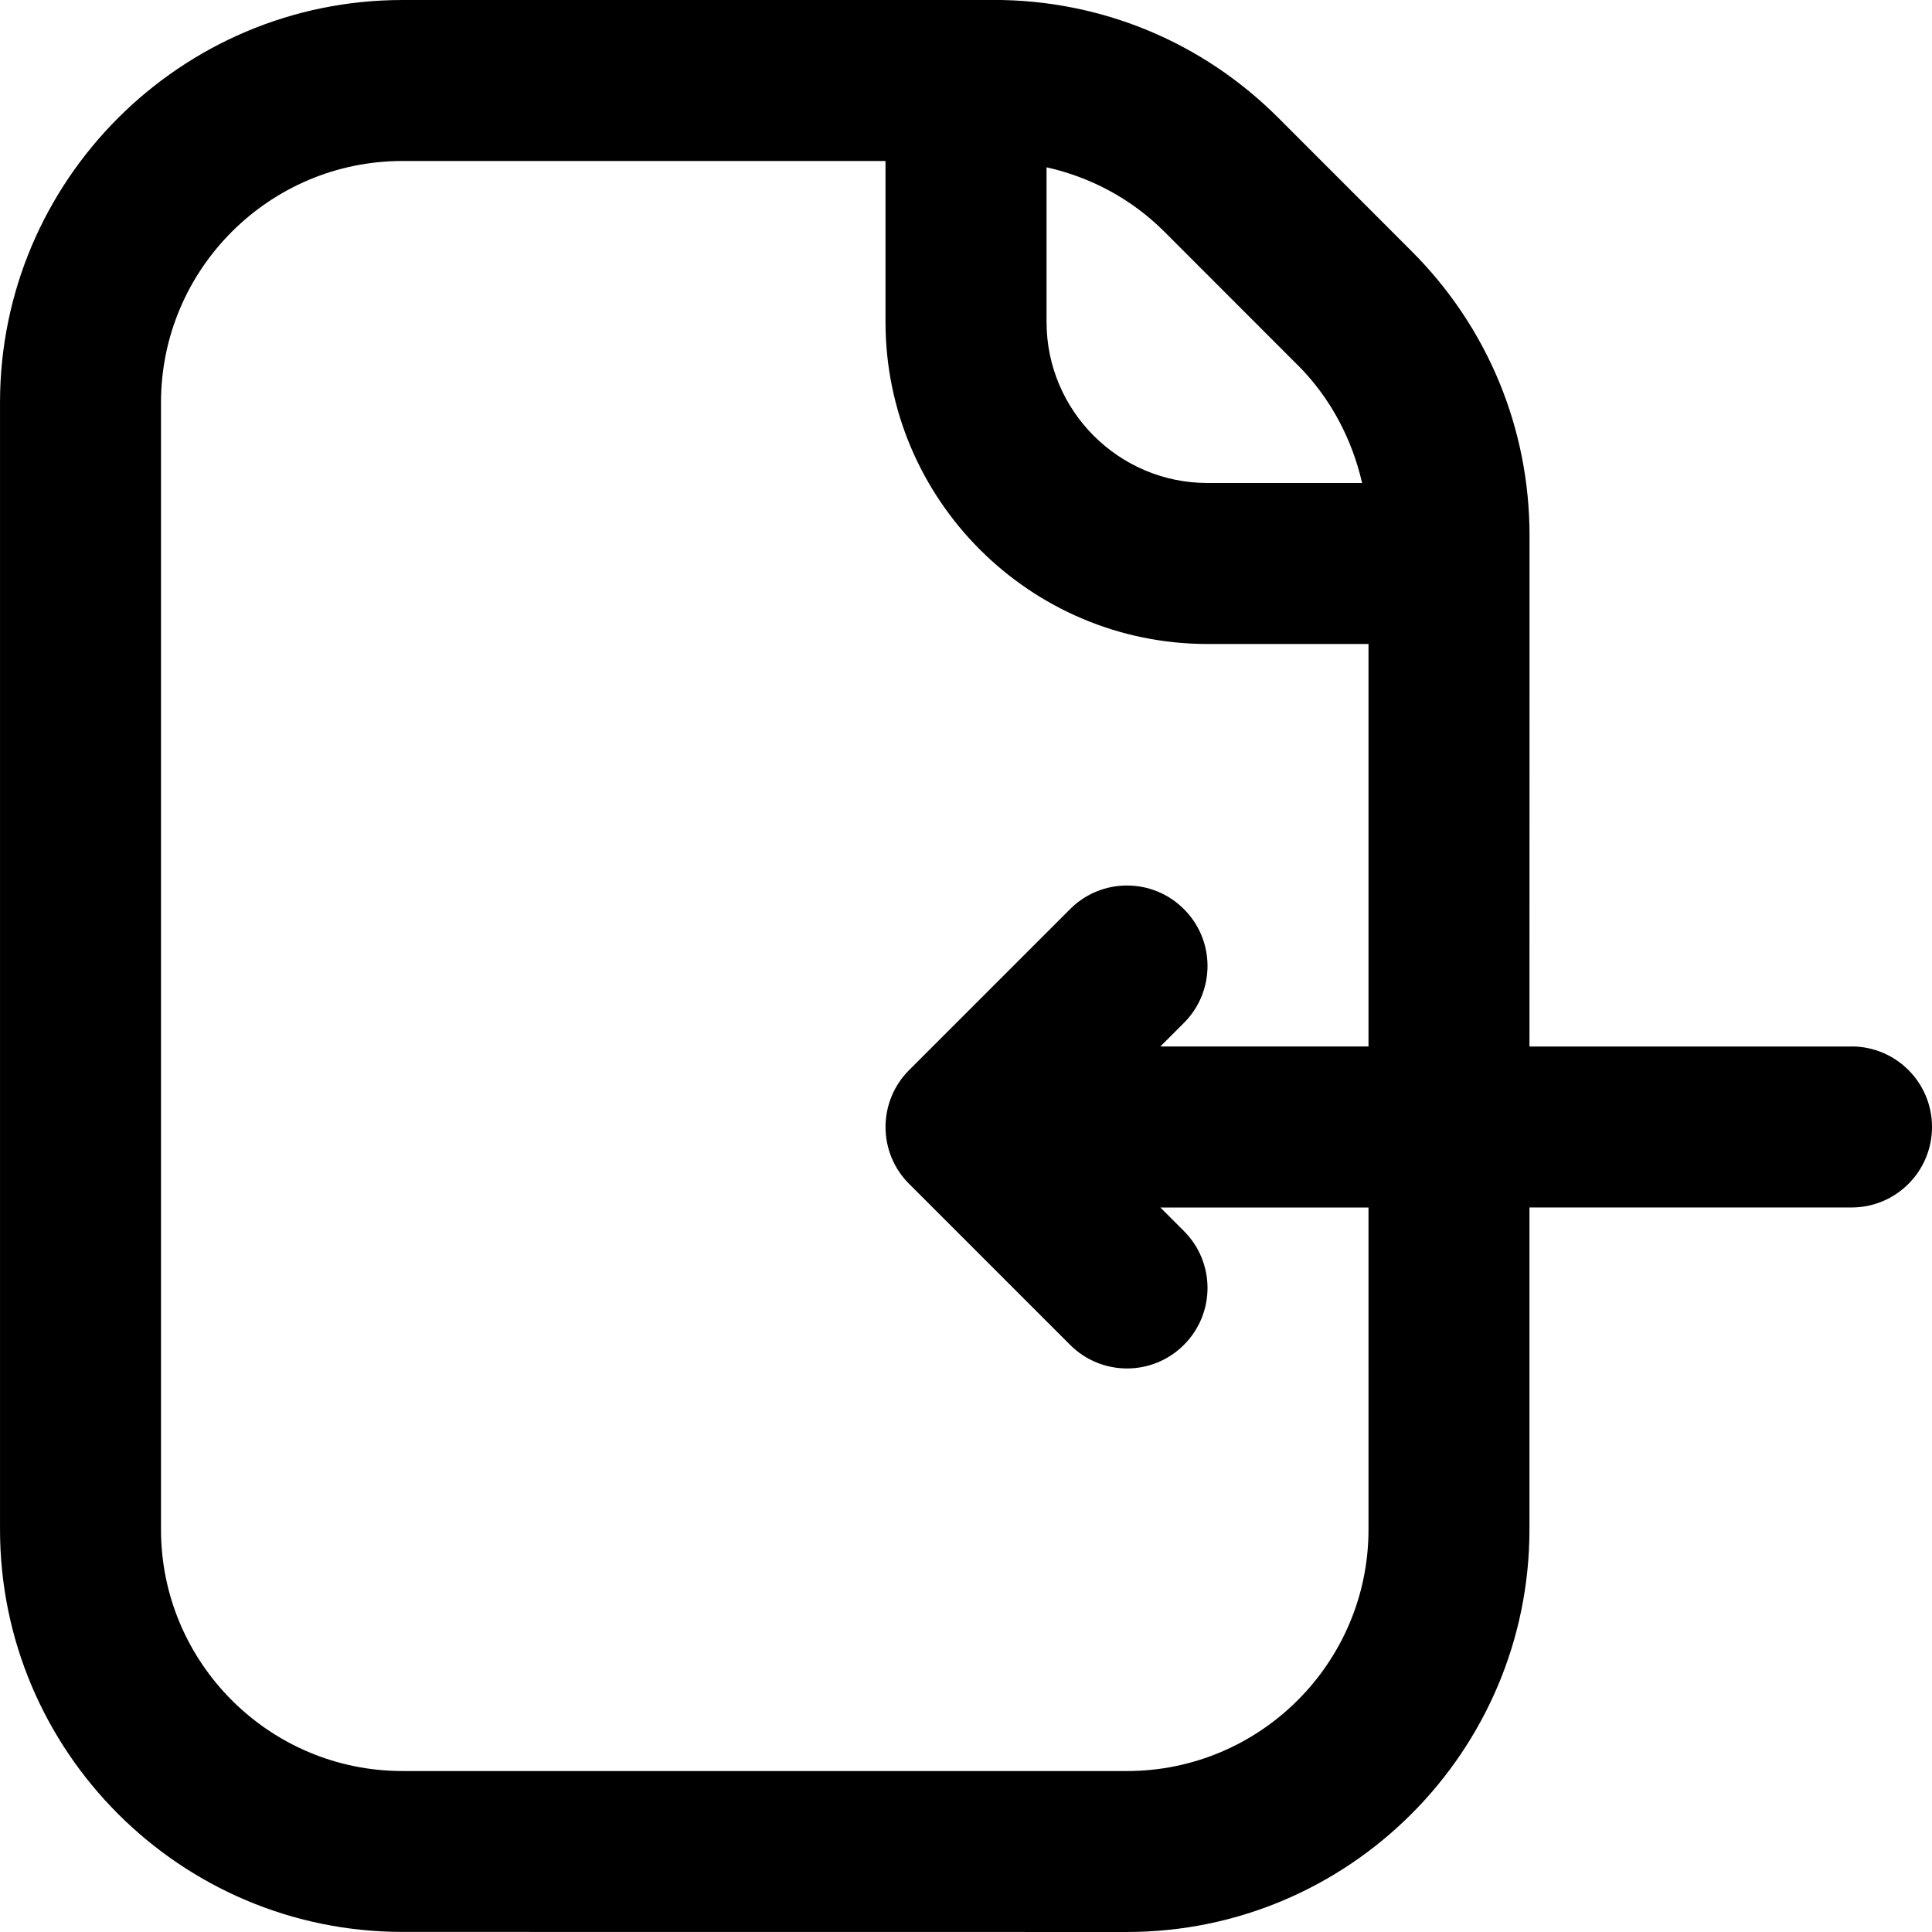 <?xml version="1.0" encoding="UTF-8"?>
<svg width="1200pt" height="1200pt" version="1.1" viewBox="0 0 1200 1200" xmlns="http://www.w3.org/2000/svg">
 <path d="m1150 650.02h-200.02l0.047-317.21c0-66.75-26.016-129.56-73.219-176.76l-82.828-82.875c-47.203-47.203-110.02-73.219-176.81-73.219l-367.18 0.047c-137.81 0-249.98 112.17-249.98 249.98v699.98c0 137.86 112.17 249.98 249.98 249.98l450 0.047c137.86 0 249.98-112.17 249.98-249.98v-200.02h200.02c27.656 0 50.016-22.406 50.016-50.016s-22.359-50.016-50.016-50.016zm-343.92-423.24c20.062 20.062 33.703 45.75 39.938 73.219h-96c-55.125 0-99.984-44.859-99.984-99.984v-96.094c27.516 6.141 52.828 19.641 73.219 40.031l82.828 82.875zm43.922 723.24c0 82.734-67.266 150-150 150h-450c-82.734 0-150-67.266-150-150v-700.03c0-82.734 67.266-150 150-150h300v99.984c0 110.3 89.672 200.02 200.02 200.02h99.984v249.98h-129.28l14.625-14.625c19.547-19.547 19.547-51.188 0-70.688-19.547-19.547-51.188-19.547-70.688 0l-99.984 99.984c-19.547 19.547-19.547 51.188 0 70.688l99.984 99.984c19.547 19.547 51.188 19.547 70.688 0 19.547-19.547 19.547-51.188 0-70.688l-14.625-14.625h129.28z"/>
</svg>
